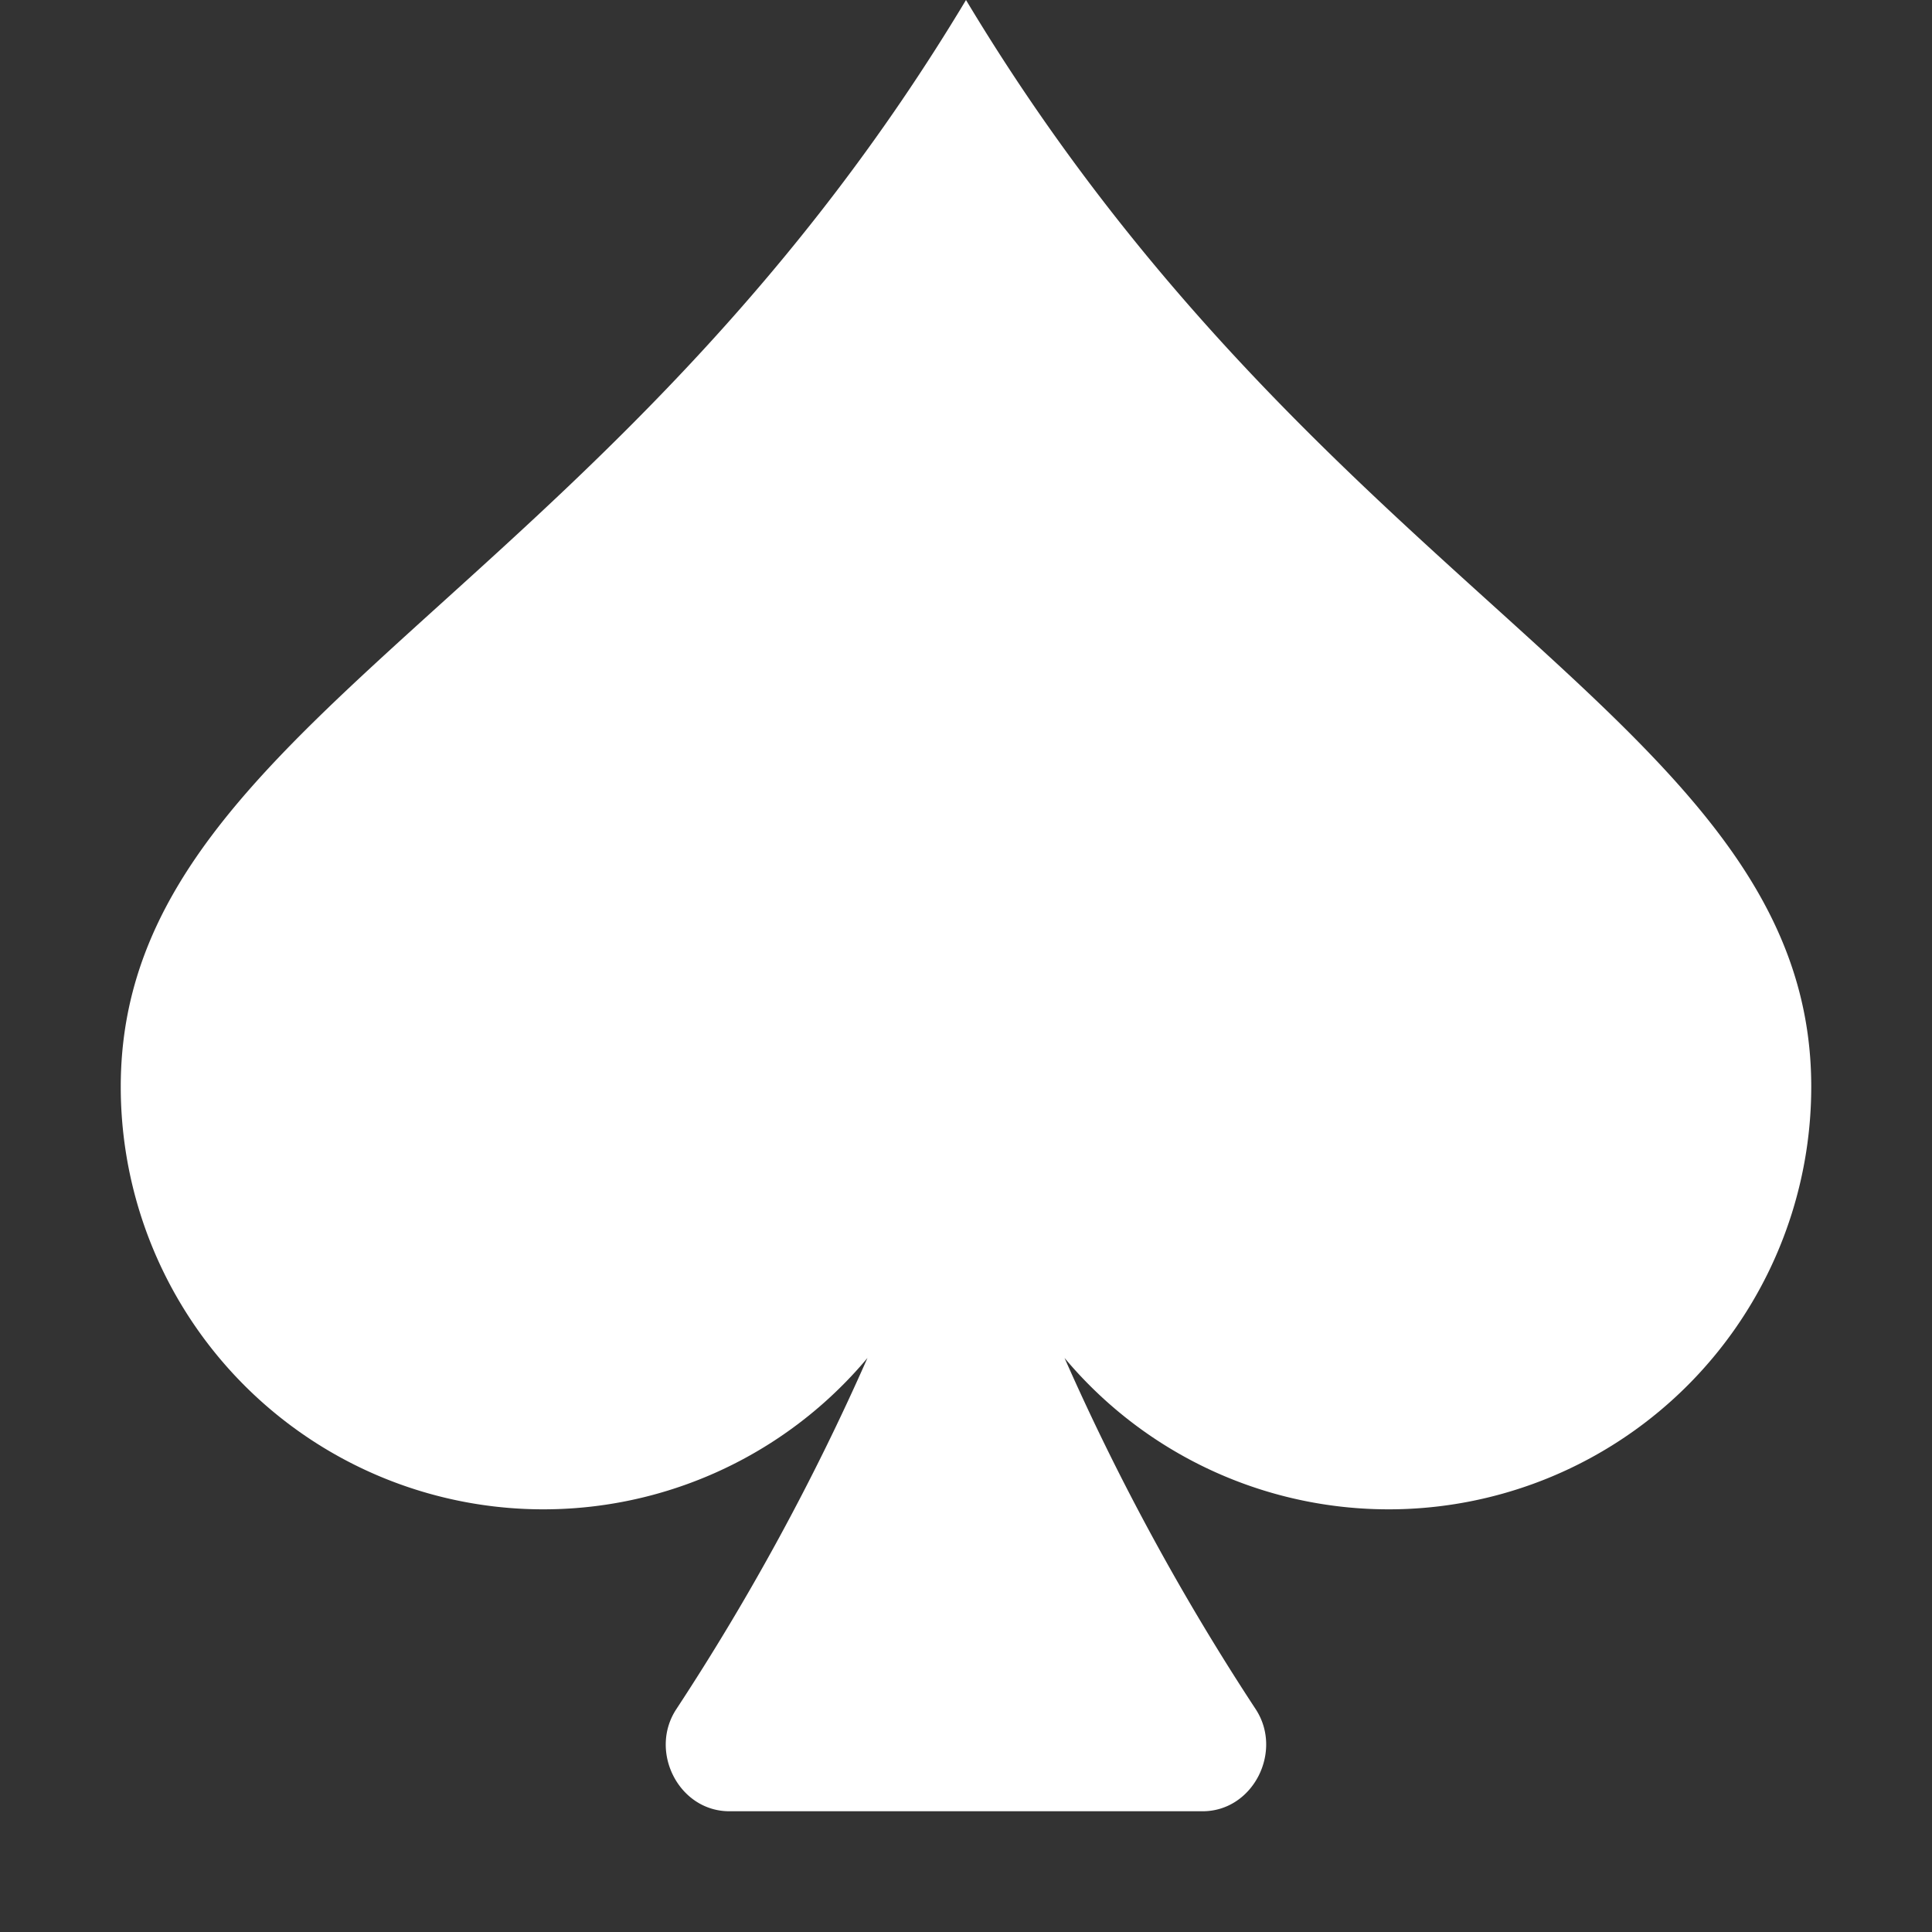 <svg    xmlns="http://www.w3.org/2000/svg" 
        width="16" 
        height="16" 
        fill="white" 
        class="bi bi-suit-spade-fill" 
        viewBox="0 0 16 16">

            <rect x="0" y="0" width="16" height="16" fill="#333333" stroke="none"/>

            <path d="M7.184 11.246A3.5 3.5 0 0 1 1 9c0-1.602 1.14-2.633 2.66-4.008C4.986 3.792 6.602 2.33 8 0c1.398 2.33 3.014 3.792 4.34 4.992C13.86 6.367 15 7.398 15 9a3.5 3.5 0 0 1-6.184 2.246 20 20 0 0 0 1.582 2.907c.231.35-.02.847-.438.847H6.04c-.419 0-.67-.497-.438-.847a20 20 0 0 0 1.582-2.907"/>

</svg>
